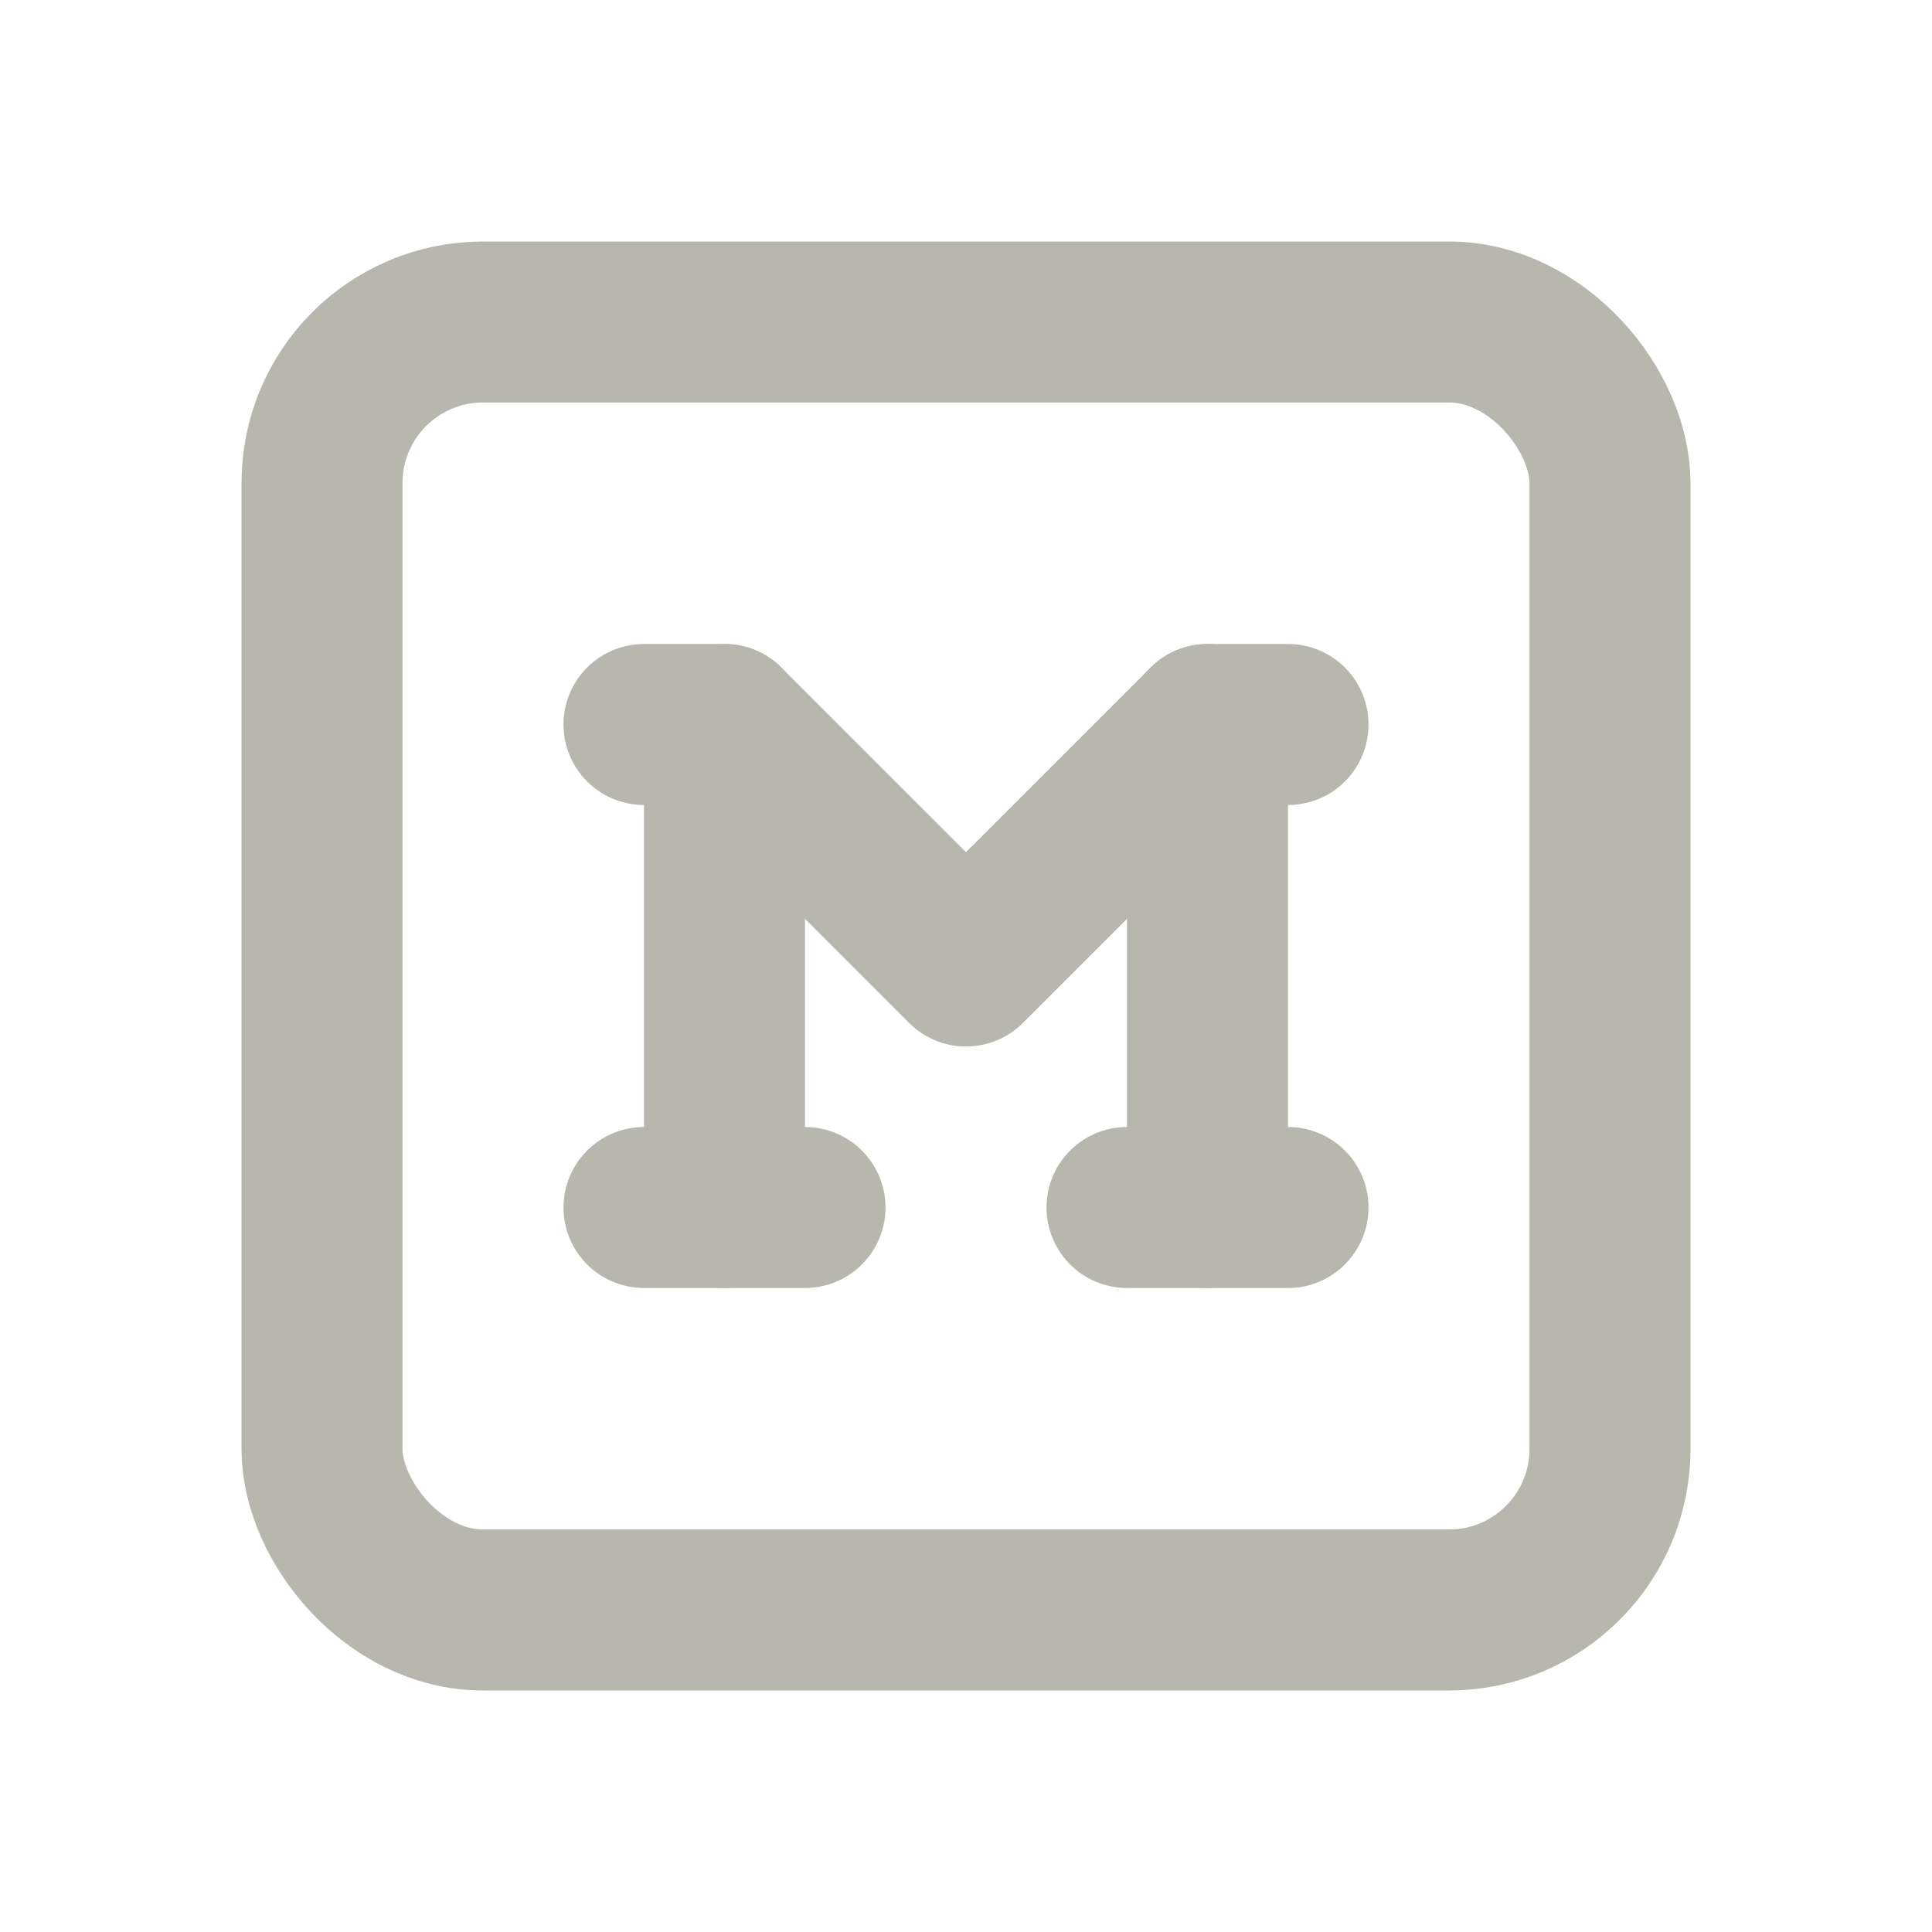 <svg width="24" height="24" viewBox="0 0 24 24" fill="none" xmlns="http://www.w3.org/2000/svg">
<rect x="4" y="4" width="16" height="16" rx="2" stroke="#B7B7AE" stroke-width="2" stroke-linecap="round" stroke-linejoin="round"/>
<path d="M8 9H9L12 12L15 9H16" stroke="#B7B7AE" stroke-width="2" stroke-linecap="round" stroke-linejoin="round"/>
<path d="M8 15H10" stroke="#B7B7AE" stroke-width="2" stroke-linecap="round" stroke-linejoin="round"/>
<path d="M14 15H16" stroke="#B7B7AE" stroke-width="2" stroke-linecap="round" stroke-linejoin="round"/>
<path d="M9 9V15" stroke="#B7B7AE" stroke-width="2" stroke-linecap="round" stroke-linejoin="round"/>
<path d="M15 9V15" stroke="#B7B7AE" stroke-width="2" stroke-linecap="round" stroke-linejoin="round"/>
</svg>
